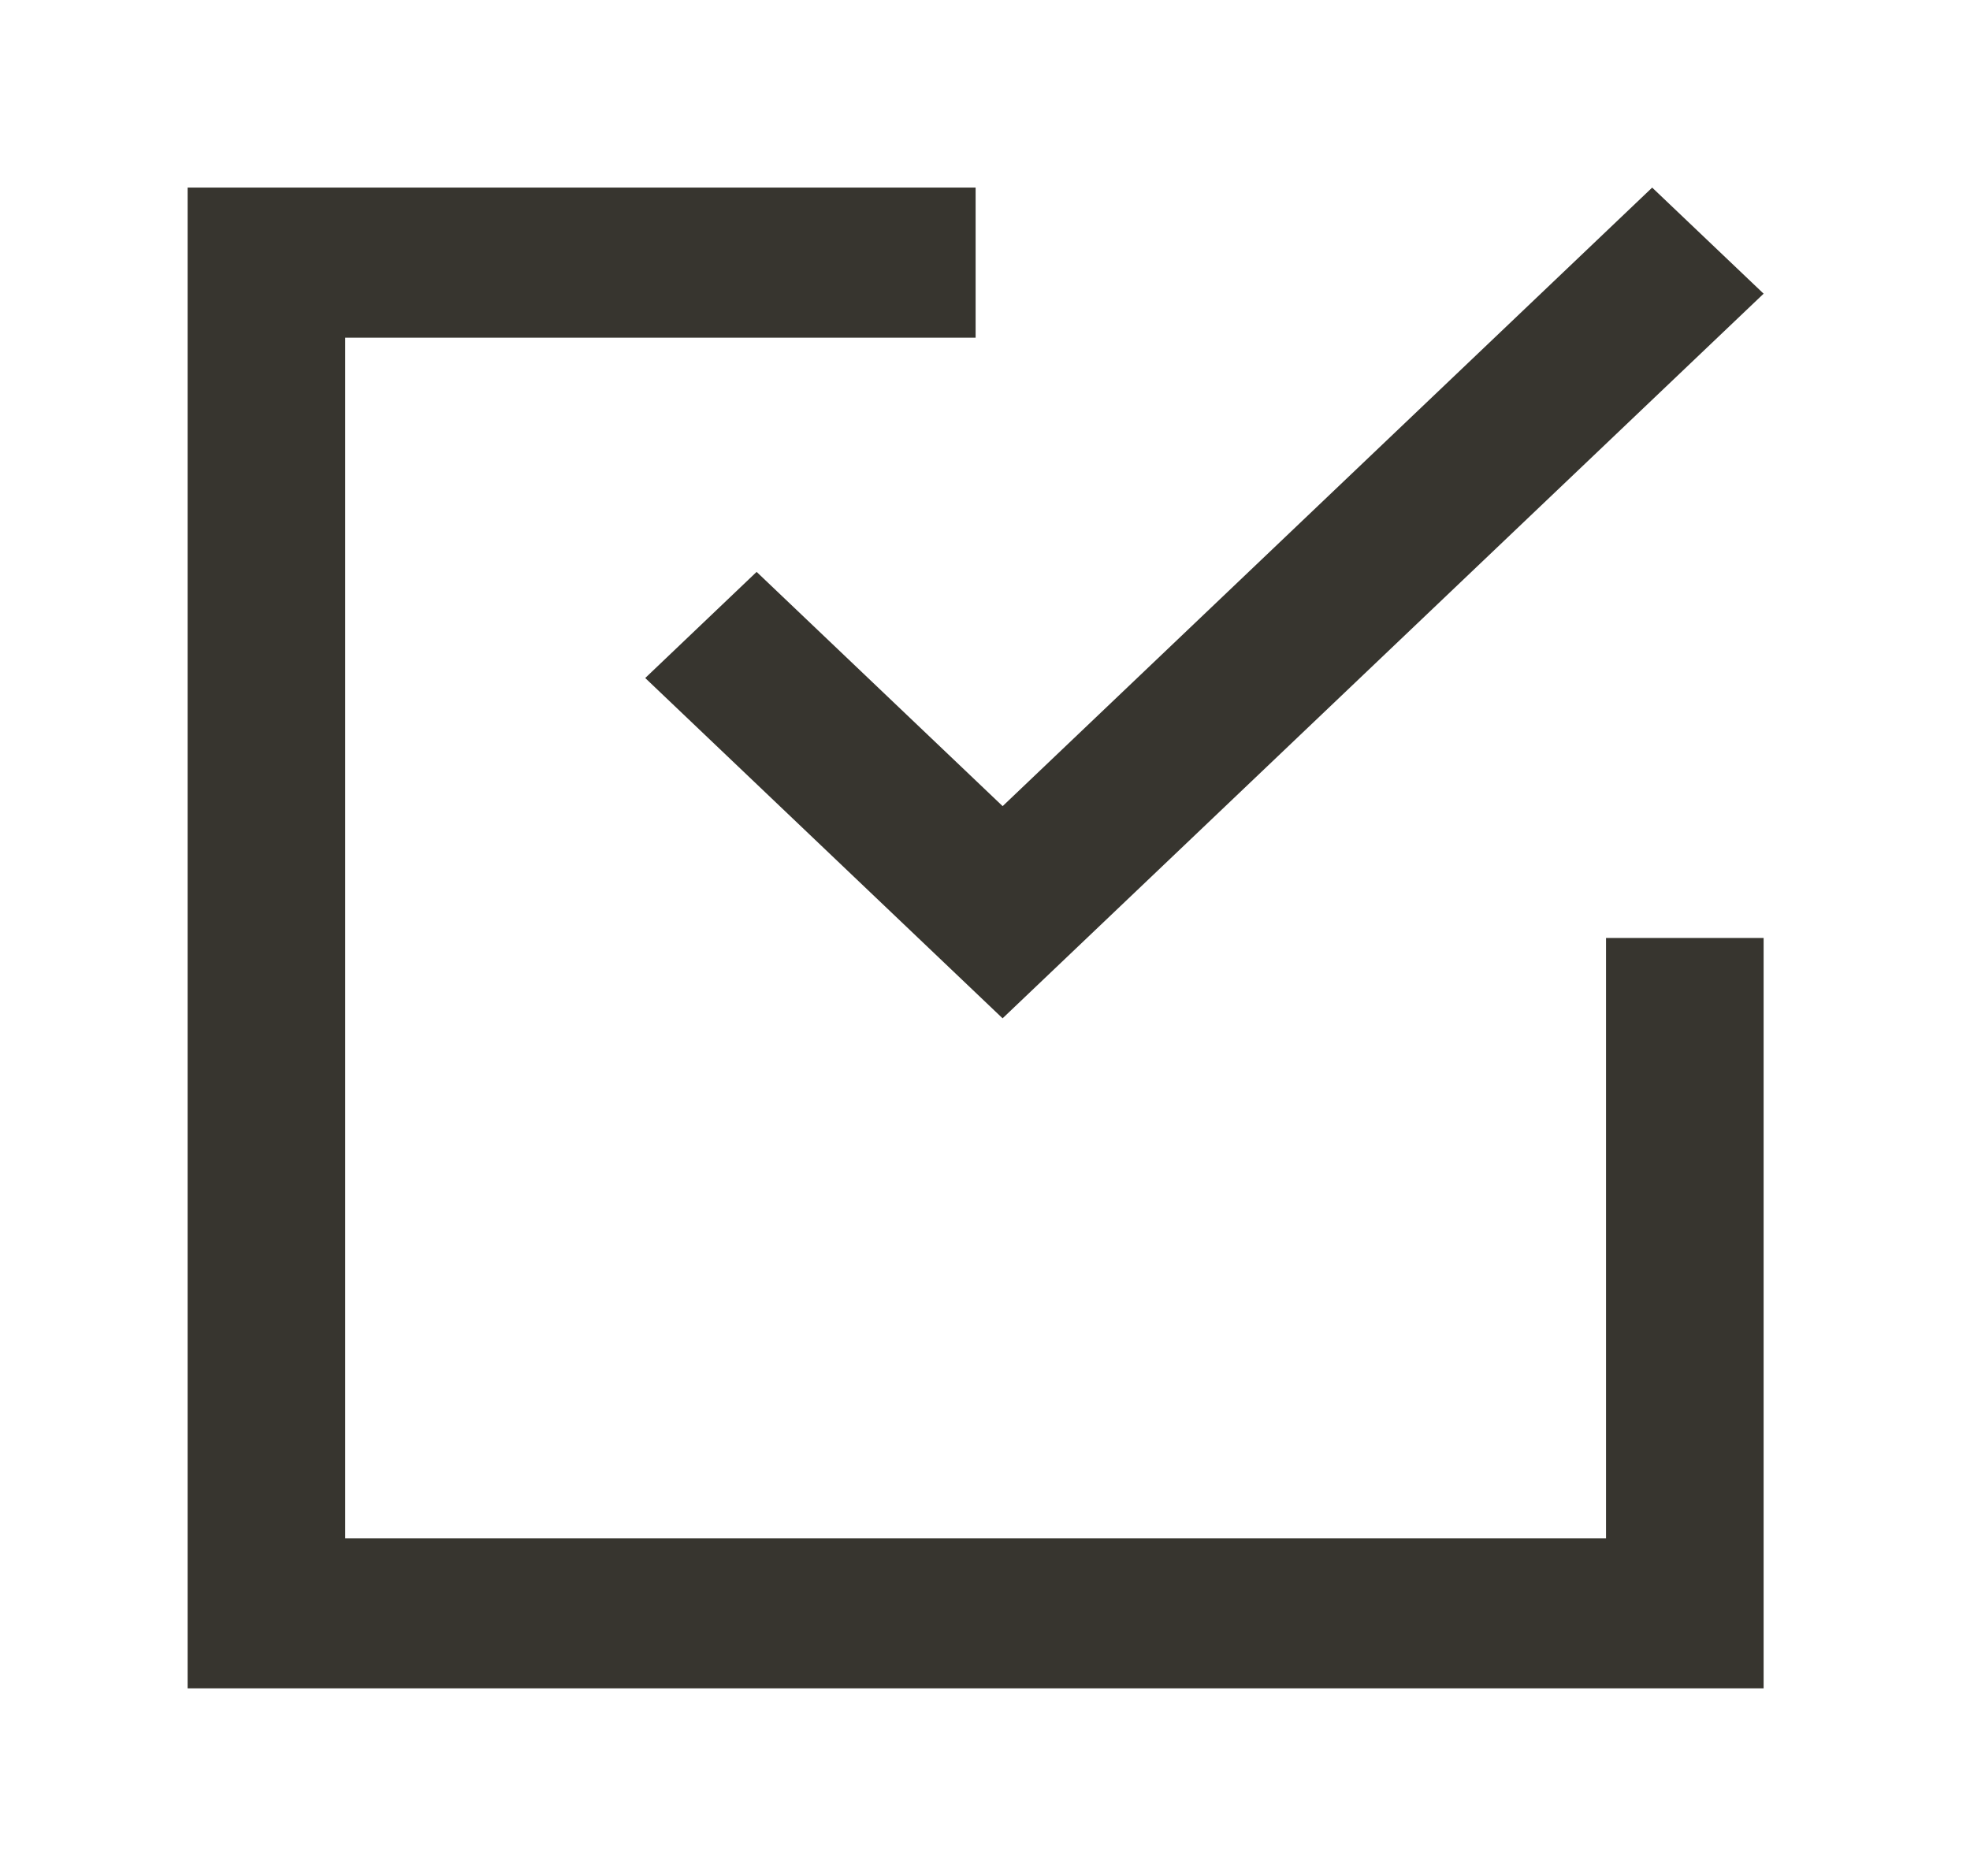 <!-- Generated by IcoMoon.io -->
<svg version="1.1" xmlns="http://www.w3.org/2000/svg" width="42" height="40" viewBox="0 0 42 40">
<title>mp-done-2</title>
<path fill="#37352f" d="M34.24 32.8h-26.88v-25.6h13.44v-3.2h-16.8v32h33.6v-16h-3.36v12.8zM16.131 12.194l5.245 4.995 13.848-13.189 2.376 2.262-16.225 15.451-7.619-7.256 2.376-2.264z"></path>
</svg>
